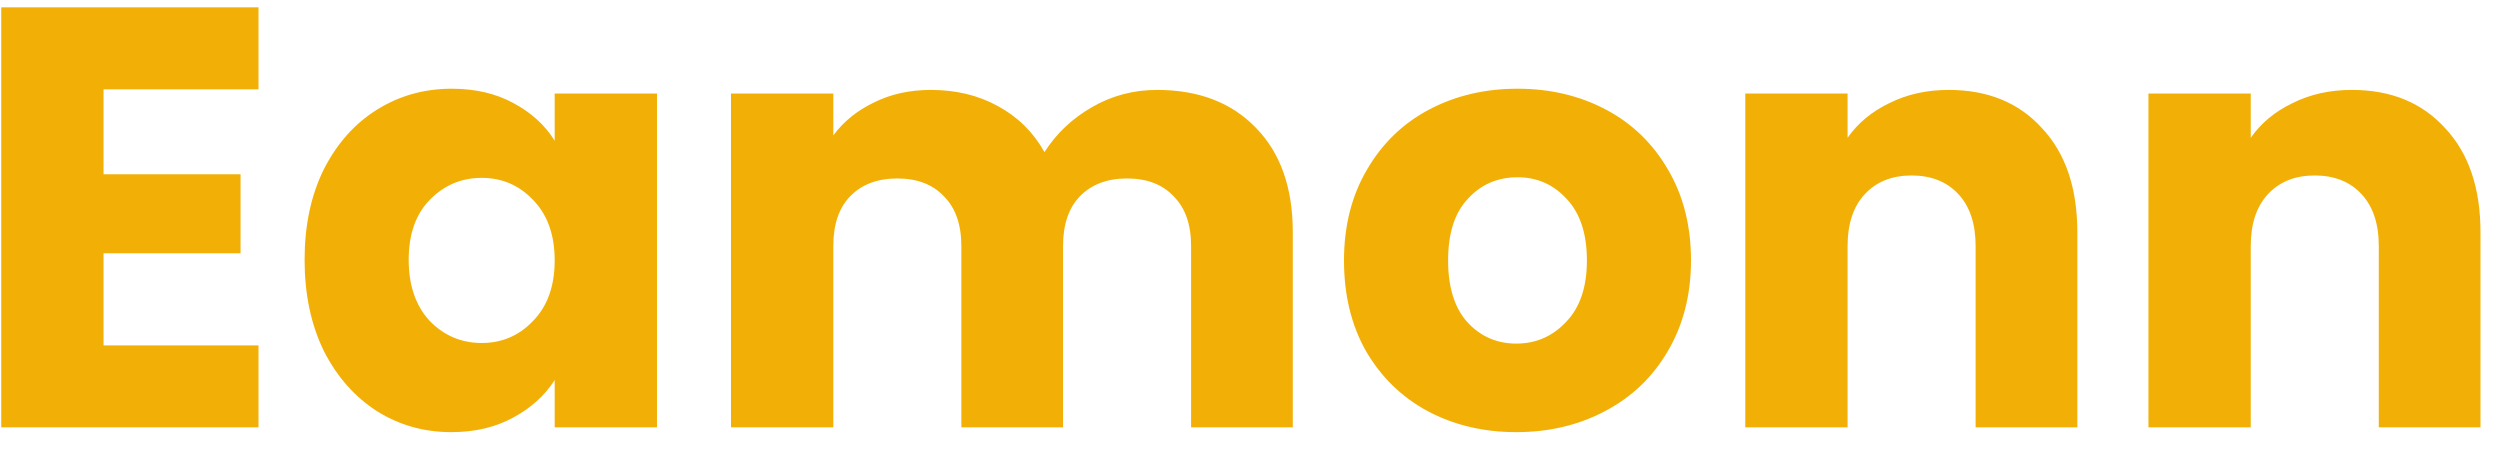 <svg width="117" height="21" viewBox="0 0 117 21" fill="none" xmlns="http://www.w3.org/2000/svg">
<path d="M4.846 4.18V8.156H11.258V11.852H4.846V16.164H12.098V20H0.058V0.344H12.098V4.18H4.846ZM14.255 12.16C14.255 10.555 14.553 9.145 15.151 7.932C15.767 6.719 16.597 5.785 17.643 5.132C18.688 4.479 19.855 4.152 21.143 4.152C22.244 4.152 23.205 4.376 24.027 4.824C24.867 5.272 25.511 5.86 25.959 6.588V4.376H30.747V20H25.959V17.788C25.492 18.516 24.839 19.104 23.999 19.552C23.177 20 22.216 20.224 21.115 20.224C19.845 20.224 18.688 19.897 17.643 19.244C16.597 18.572 15.767 17.629 15.151 16.416C14.553 15.184 14.255 13.765 14.255 12.16ZM25.959 12.188C25.959 10.993 25.623 10.051 24.951 9.36C24.297 8.669 23.495 8.324 22.543 8.324C21.591 8.324 20.779 8.669 20.107 9.36C19.453 10.032 19.127 10.965 19.127 12.16C19.127 13.355 19.453 14.307 20.107 15.016C20.779 15.707 21.591 16.052 22.543 16.052C23.495 16.052 24.297 15.707 24.951 15.016C25.623 14.325 25.959 13.383 25.959 12.188ZM54.147 4.208C56.088 4.208 57.628 4.796 58.767 5.972C59.924 7.148 60.503 8.781 60.503 10.872V20H55.743V11.516C55.743 10.508 55.472 9.733 54.931 9.192C54.408 8.632 53.68 8.352 52.747 8.352C51.813 8.352 51.076 8.632 50.535 9.192C50.012 9.733 49.751 10.508 49.751 11.516V20H44.991V11.516C44.991 10.508 44.72 9.733 44.179 9.192C43.656 8.632 42.928 8.352 41.995 8.352C41.061 8.352 40.324 8.632 39.783 9.192C39.26 9.733 38.999 10.508 38.999 11.516V20H34.211V4.376H38.999V6.336C39.484 5.683 40.119 5.169 40.903 4.796C41.687 4.404 42.573 4.208 43.563 4.208C44.739 4.208 45.784 4.46 46.699 4.964C47.632 5.468 48.36 6.187 48.883 7.12C49.424 6.261 50.161 5.561 51.095 5.02C52.028 4.479 53.045 4.208 54.147 4.208ZM70.963 20.224C69.433 20.224 68.051 19.897 66.819 19.244C65.606 18.591 64.645 17.657 63.935 16.444C63.245 15.231 62.899 13.812 62.899 12.188C62.899 10.583 63.254 9.173 63.963 7.96C64.673 6.728 65.643 5.785 66.875 5.132C68.107 4.479 69.489 4.152 71.019 4.152C72.55 4.152 73.931 4.479 75.163 5.132C76.395 5.785 77.366 6.728 78.075 7.96C78.785 9.173 79.139 10.583 79.139 12.188C79.139 13.793 78.775 15.212 78.047 16.444C77.338 17.657 76.358 18.591 75.107 19.244C73.875 19.897 72.494 20.224 70.963 20.224ZM70.963 16.08C71.878 16.08 72.653 15.744 73.287 15.072C73.941 14.4 74.267 13.439 74.267 12.188C74.267 10.937 73.95 9.976 73.315 9.304C72.699 8.632 71.934 8.296 71.019 8.296C70.086 8.296 69.311 8.632 68.695 9.304C68.079 9.957 67.771 10.919 67.771 12.188C67.771 13.439 68.07 14.4 68.667 15.072C69.283 15.744 70.049 16.08 70.963 16.08ZM91.199 4.208C93.029 4.208 94.485 4.805 95.567 6C96.669 7.176 97.219 8.8 97.219 10.872V20H92.459V11.516C92.459 10.471 92.189 9.659 91.647 9.08C91.106 8.501 90.378 8.212 89.463 8.212C88.549 8.212 87.821 8.501 87.279 9.08C86.738 9.659 86.467 10.471 86.467 11.516V20H81.679V4.376H86.467V6.448C86.953 5.757 87.606 5.216 88.427 4.824C89.249 4.413 90.173 4.208 91.199 4.208ZM110.067 4.208C111.896 4.208 113.352 4.805 114.435 6C115.536 7.176 116.087 8.8 116.087 10.872V20H111.327V11.516C111.327 10.471 111.056 9.659 110.515 9.08C109.973 8.501 109.245 8.212 108.331 8.212C107.416 8.212 106.688 8.501 106.147 9.08C105.605 9.659 105.335 10.471 105.335 11.516V20H100.547V4.376H105.335V6.448C105.82 5.757 106.473 5.216 107.295 4.824C108.116 4.413 109.04 4.208 110.067 4.208Z" fill="#F2B006"/>
</svg>
